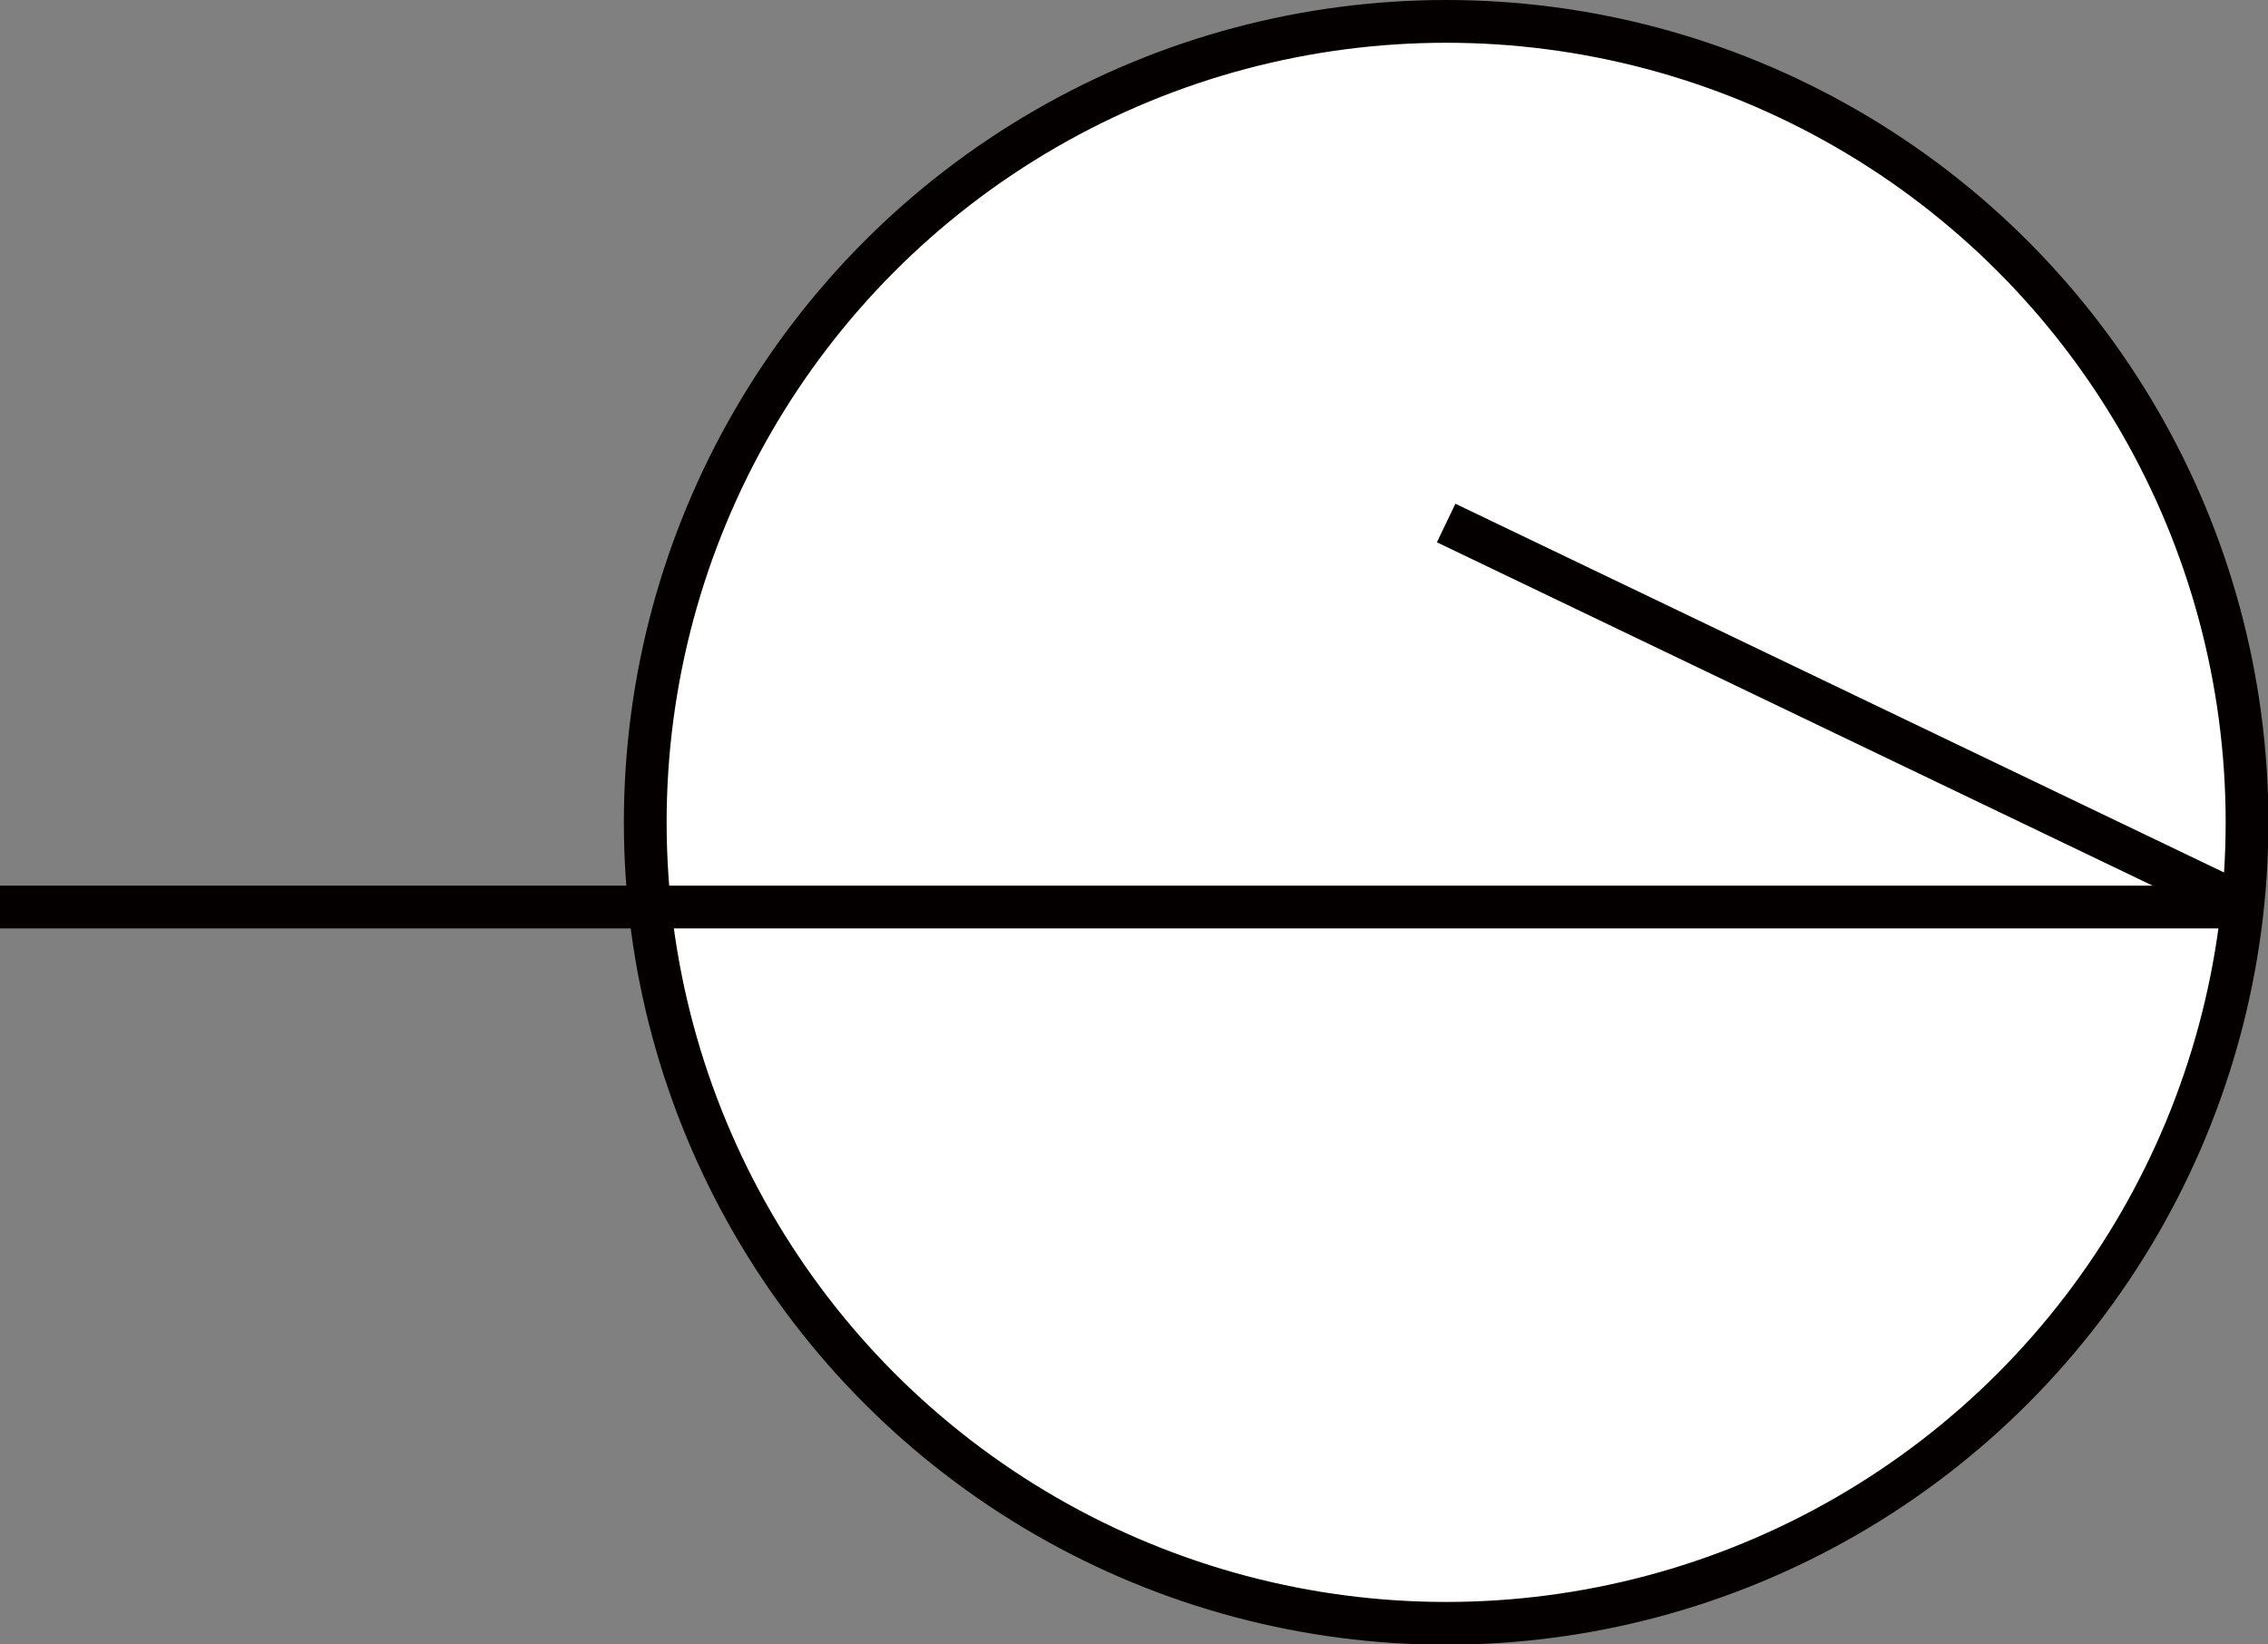 <svg id="レイヤー_1" data-name="レイヤー 1" xmlns="http://www.w3.org/2000/svg" viewBox="0 0 53.04 38.45"><rect x="0" y="0" width="53.04" height="38.45" fill="#808080" stroke="none"/><defs><style>.cls-1{fill:#fff;}.cls-1,.cls-2{stroke:#040000;stroke-miterlimit:10;}.cls-2{fill:none;}</style></defs><title>arrow</title><circle class="cls-1" cx="33.82" cy="19.23" r="18.73"/><line class="cls-2" y1="21.21" x2="52.54" y2="21.21"/><line class="cls-2" x1="33.82" y1="12.23" x2="52.54" y2="21.21"/></svg>